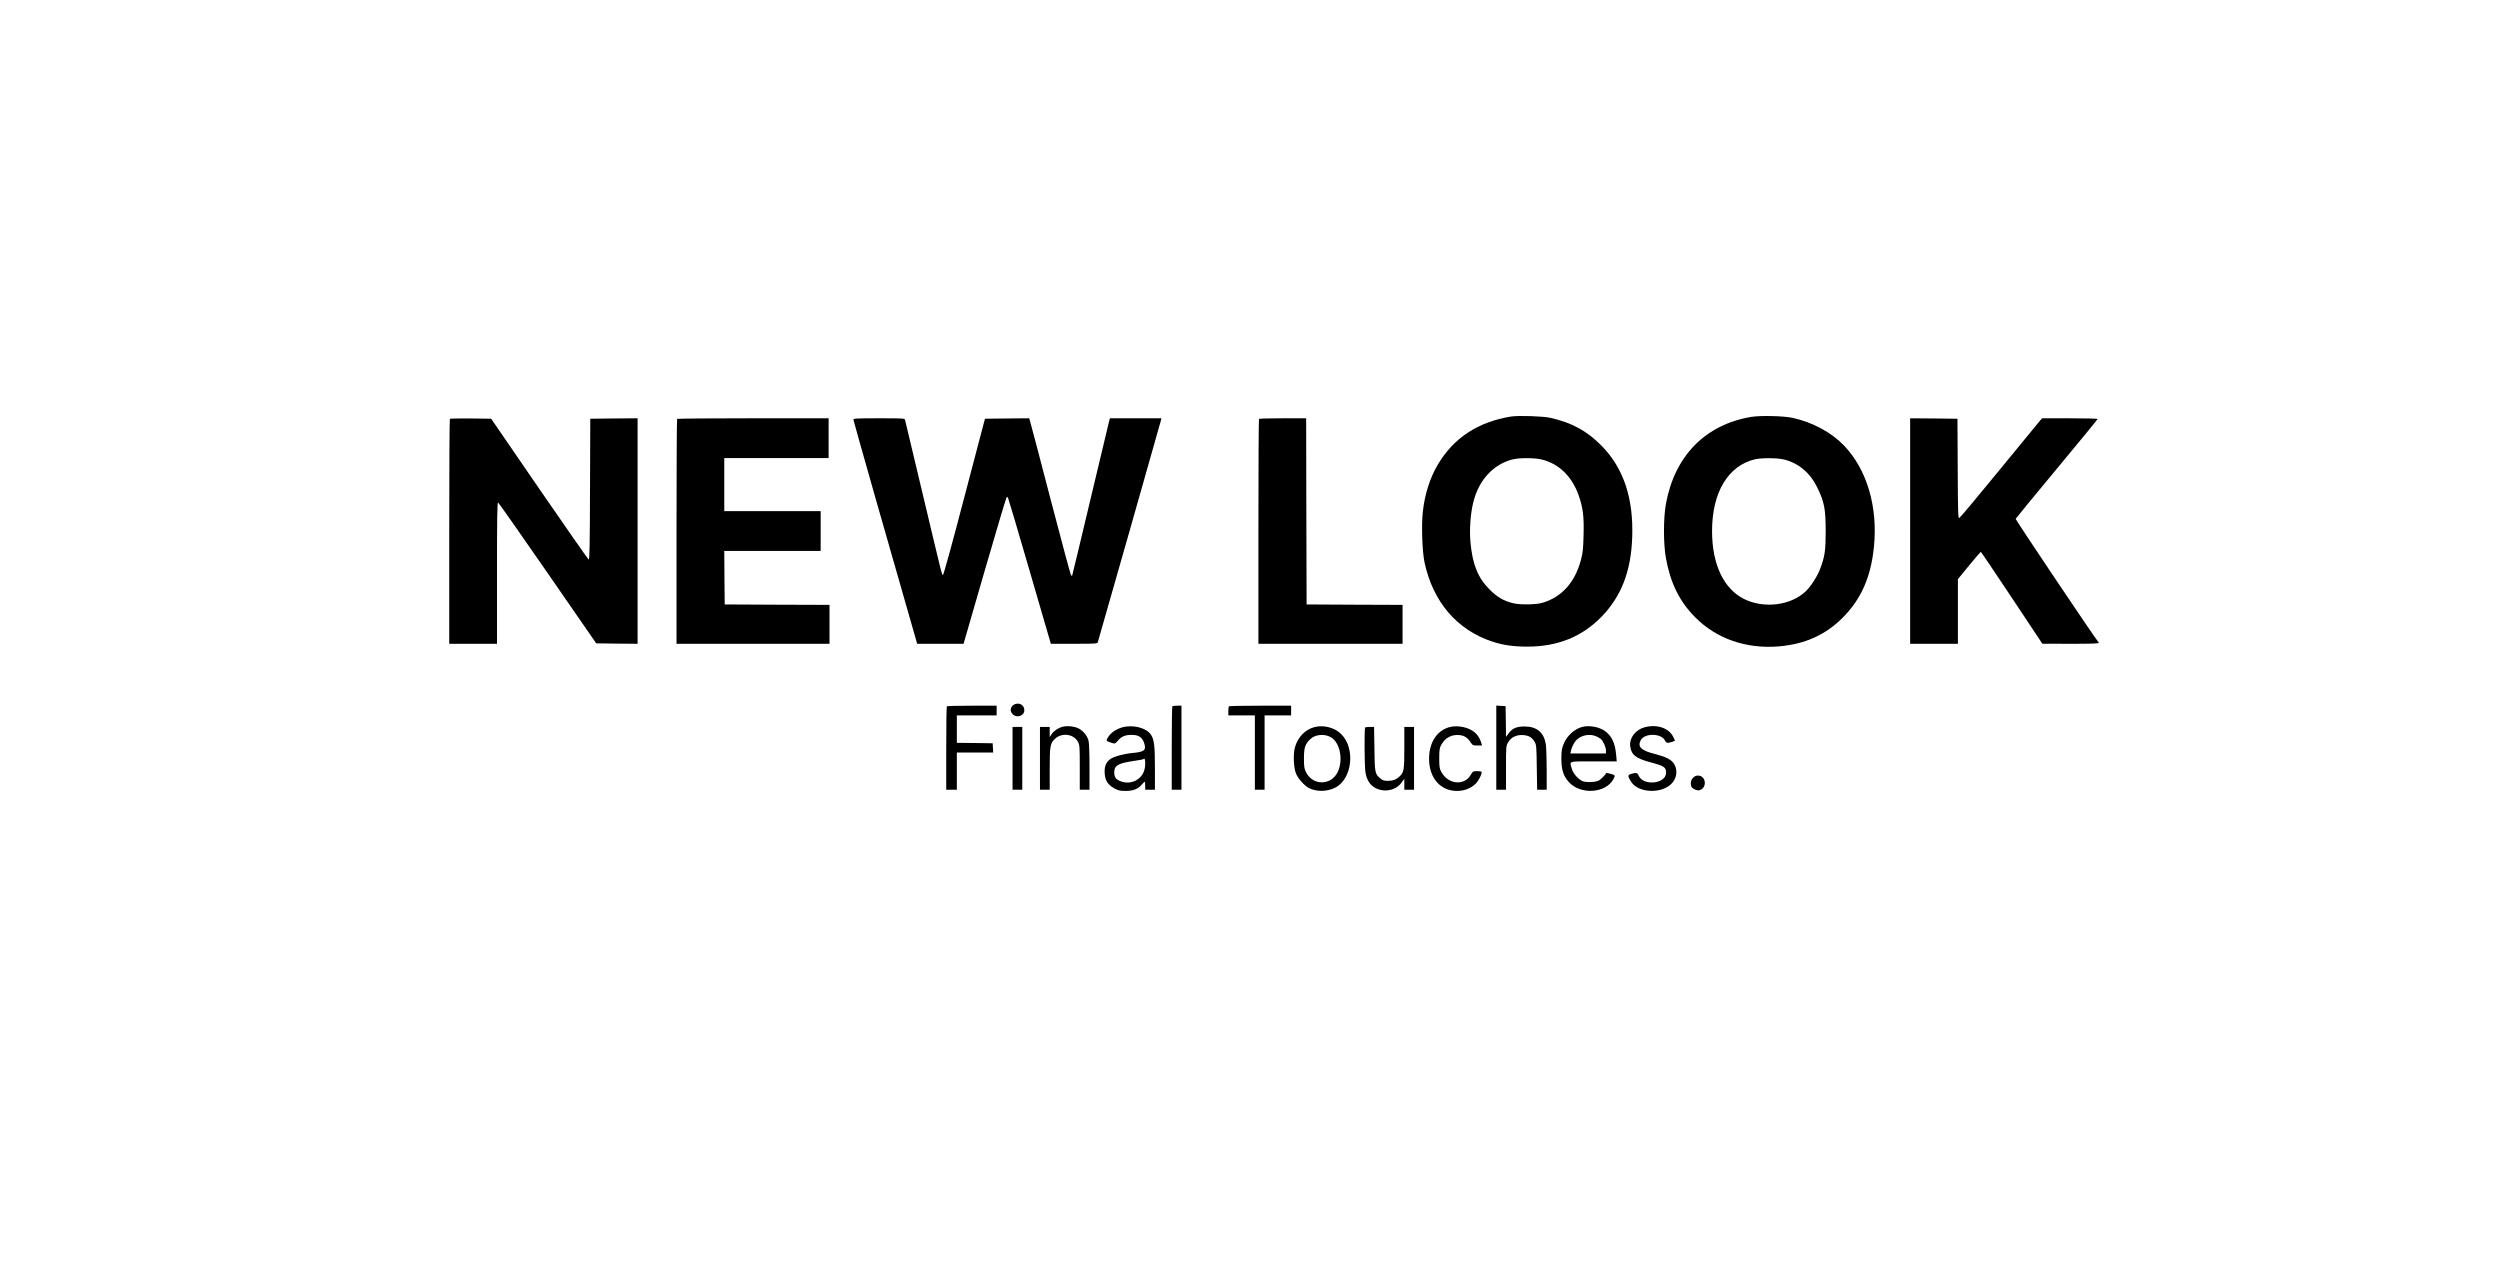 <?xml version="1.0" standalone="no"?>
<!DOCTYPE svg PUBLIC "-//W3C//DTD SVG 20010904//EN"
 "http://www.w3.org/TR/2001/REC-SVG-20010904/DTD/svg10.dtd">
<svg version="1.0" xmlns="http://www.w3.org/2000/svg"
 width="2827pt" height="1456pt" viewBox="0 0 2827 1456"
 preserveAspectRatio="xMidYMid meet">

<g transform="translate(0,1456) scale(0.1,-0.1)"
fill="#000000" stroke="none">
<path d="M17089 9850 c-376 -60 -654 -243 -834 -550 -85 -146 -143 -327 -165
-520 -18 -151 -8 -457 19 -582 96 -444 365 -759 762 -892 120 -40 239 -58 399
-58 346 0 622 112 844 342 221 230 329 510 343 891 16 444 -97 785 -347 1039
-163 166 -336 261 -577 315 -81 19 -363 28 -444 15z m340 -485 c195 -46 343
-187 420 -400 51 -141 64 -242 58 -455 -4 -156 -8 -200 -30 -282 -66 -252
-216 -419 -433 -484 -73 -22 -254 -25 -334 -5 -107 26 -180 69 -266 155 -131
131 -193 283 -216 534 -13 143 0 326 33 456 61 246 224 424 439 480 73 20 248
20 329 1z"/>
<path d="M19805 9846 c-521 -86 -869 -442 -967 -986 -29 -162 -29 -447 0 -610
51 -283 153 -491 332 -671 239 -242 579 -360 948 -328 291 25 521 128 713 318
212 211 323 458 359 801 47 457 -78 882 -339 1153 -142 148 -356 263 -581 312
-102 22 -361 28 -465 11z m364 -481 c167 -40 299 -150 381 -318 79 -162 94
-242 95 -487 0 -227 -10 -296 -65 -438 -32 -83 -104 -195 -161 -249 -169 -160
-471 -198 -696 -87 -232 115 -363 393 -363 769 0 436 180 737 483 811 73 17
249 17 326 -1z"/>
<path d="M5087 9824 c-4 -4 -7 -578 -7 -1276 l0 -1268 270 0 270 0 0 801 c0
612 3 800 12 797 6 -2 259 -362 561 -799 l549 -794 234 -3 234 -2 0 1275 0
1275 -267 -2 -268 -3 -3 -798 c-2 -631 -5 -798 -15 -795 -6 3 -258 362 -558
799 l-545 794 -230 3 c-127 1 -233 -1 -237 -4z"/>
<path d="M7657 9823 c-4 -3 -7 -577 -7 -1275 l0 -1268 865 0 865 0 0 220 0
220 -592 2 -593 3 -3 303 -2 302 545 0 545 0 0 225 0 225 -545 0 -545 0 0 300
0 300 590 0 590 0 0 225 0 225 -853 0 c-470 0 -857 -3 -860 -7z"/>
<path d="M9650 9815 c0 -11 439 -1556 712 -2502 l9 -33 262 0 263 0 238 823
c131 452 243 826 248 832 6 6 11 6 16 -2 4 -6 115 -381 246 -832 l239 -821
263 0 c241 0 263 1 268 18 34 115 709 2484 713 2505 l6 27 -291 0 -291 0 -10
-37 c-5 -21 -101 -420 -212 -888 -111 -467 -203 -852 -205 -854 -3 -3 -8 0
-13 5 -5 5 -107 383 -226 839 -119 457 -223 854 -232 883 l-15 52 -250 -2
-250 -3 -232 -882 c-133 -510 -236 -883 -242 -883 -14 0 1 -58 -234 930 -105
443 -193 813 -196 823 -5 16 -28 17 -295 17 -251 0 -289 -2 -289 -15z"/>
<path d="M14237 9823 c-4 -3 -7 -577 -7 -1275 l0 -1268 815 0 815 0 0 220 0
220 -542 2 -543 3 -3 1053 -2 1052 -263 0 c-145 0 -267 -3 -270 -7z"/>
<path d="M21600 8555 l0 -1275 270 0 270 0 0 365 0 366 126 154 c70 85 130
155 133 155 3 0 161 -234 351 -520 l345 -519 324 -1 c257 0 321 3 314 13 -70
89 -943 1391 -940 1400 3 7 213 262 466 567 254 305 461 558 461 562 0 5 -141
8 -313 8 l-313 0 -26 -27 c-14 -16 -222 -269 -462 -563 -240 -294 -443 -536
-451 -538 -13 -3 -15 70 -17 560 l-3 563 -267 3 -268 2 0 -1275z"/>
<path d="M11474 6596 c-50 -22 -60 -78 -21 -114 48 -45 130 -16 130 47 0 57
-54 90 -109 67z"/>
<path d="M10707 6573 c-4 -3 -7 -217 -7 -475 l0 -468 60 0 60 0 0 210 0 210
206 0 205 0 -3 53 -3 52 -202 3 -203 2 0 155 0 155 225 0 225 0 0 55 0 55
-278 0 c-153 0 -282 -3 -285 -7z"/>
<path d="M13257 6573 c-4 -3 -7 -217 -7 -475 l0 -468 55 0 55 0 0 475 0 475
-48 0 c-27 0 -52 -3 -55 -7z"/>
<path d="M13897 6573 c-4 -3 -7 -28 -7 -55 l0 -48 150 0 150 0 0 -420 0 -420
55 0 55 0 0 420 0 420 150 0 150 0 0 55 0 55 -348 0 c-192 0 -352 -3 -355 -7z"/>
<path d="M16920 6106 l0 -476 55 0 55 0 0 248 c0 237 1 249 23 286 32 58 95
89 170 84 65 -5 101 -26 132 -79 18 -31 20 -55 23 -286 l4 -253 54 0 54 0 0
228 c0 125 -5 254 -10 287 -22 133 -102 200 -240 200 -91 0 -140 -21 -181 -78
l-29 -39 -2 173 -3 174 -52 3 -53 3 0 -475z"/>
<path d="M12008 6340 c-46 -14 -95 -49 -117 -83 l-21 -32 0 58 0 57 -55 0 -55
0 0 -355 0 -355 55 0 55 0 0 238 c0 257 6 288 61 339 77 70 208 54 256 -32 22
-39 23 -49 23 -292 l0 -253 55 0 55 0 0 256 c0 155 -4 273 -11 299 -17 66 -78
131 -142 150 -55 16 -116 18 -159 5z"/>
<path d="M12690 6335 c-69 -20 -125 -58 -158 -108 -29 -43 -27 -46 38 -67 38
-12 39 -12 71 25 42 48 83 65 154 65 89 0 129 -31 149 -113 15 -63 -11 -80
-139 -92 -103 -10 -213 -41 -253 -71 -47 -36 -65 -84 -60 -160 5 -80 36 -129
109 -169 46 -25 64 -29 129 -29 85 0 140 22 183 74 14 16 28 30 31 30 3 0 6
-20 6 -45 l0 -45 55 0 55 0 0 233 c0 263 -8 333 -45 389 -52 78 -203 117 -325
83z m260 -402 c0 -73 -18 -124 -59 -164 -59 -59 -150 -75 -228 -40 -48 22 -63
45 -63 98 0 77 44 102 219 128 57 8 107 17 109 20 15 14 22 0 22 -42z"/>
<path d="M14857 6336 c-100 -28 -181 -113 -213 -224 -23 -78 -16 -240 13 -304
27 -59 95 -134 146 -160 84 -43 203 -41 294 4 195 98 234 449 66 610 -75 73
-202 104 -306 74z m180 -106 c141 -64 166 -356 40 -467 -99 -87 -249 -56 -308
64 -21 42 -24 62 -24 158 0 121 13 162 73 218 52 49 145 61 219 27z"/>
<path d="M16388 6337 c-142 -40 -228 -175 -228 -357 0 -194 102 -334 263 -360
102 -16 203 15 268 82 35 37 74 120 61 132 -3 3 -26 6 -51 6 -43 0 -47 -3 -69
-41 -74 -129 -258 -110 -335 35 -19 35 -22 57 -22 151 0 94 3 116 22 151 43
80 116 120 205 112 57 -6 93 -29 127 -81 23 -35 27 -37 77 -37 l53 0 -8 28
c-13 45 -37 85 -68 114 -66 63 -198 92 -295 65z"/>
<path d="M17895 6341 c-92 -23 -178 -102 -216 -200 -18 -45 -23 -76 -23 -161
0 -124 22 -192 83 -262 132 -149 421 -130 507 34 21 40 18 45 -32 57 l-47 12
-29 -36 c-17 -19 -44 -43 -61 -52 -39 -20 -151 -23 -187 -4 -51 27 -100 85
-115 135 -28 94 -50 86 246 86 l261 0 -7 78 c-12 130 -50 210 -124 264 -67 48
-175 68 -256 49z m152 -106 c21 -9 46 -23 57 -33 26 -24 56 -91 56 -129 l0
-33 -201 0 -201 0 7 33 c10 44 38 98 67 124 54 51 145 67 215 38z"/>
<path d="M18597 6336 c-101 -27 -173 -120 -163 -209 11 -103 61 -143 243 -191
142 -38 163 -53 163 -115 0 -123 -252 -152 -307 -37 -18 39 -28 42 -86 25 -43
-12 -44 -25 -1 -91 83 -129 354 -137 463 -12 56 63 63 154 18 221 -31 46 -95
77 -220 109 -149 37 -192 80 -154 153 43 84 236 81 275 -4 6 -14 20 -25 30
-25 21 0 82 20 82 26 0 3 -9 22 -20 43 -50 100 -184 144 -323 107z"/>
<path d="M11450 5985 l0 -355 55 0 55 0 0 355 0 355 -55 0 -55 0 0 -355z"/>
<path d="M15437 6333 c-10 -10 -8 -429 3 -502 5 -39 20 -82 37 -110 78 -128
283 -134 372 -10 l31 42 0 -61 0 -62 55 0 55 0 0 355 0 355 -55 0 -55 0 0
-235 c0 -256 -4 -278 -56 -327 -38 -35 -74 -48 -134 -48 -38 0 -55 6 -80 26
-62 53 -65 64 -68 337 l-4 247 -47 0 c-26 0 -51 -3 -54 -7z"/>
<path d="M19145 5765 c-25 -24 -32 -65 -19 -100 9 -23 62 -48 90 -41 92 23 78
166 -16 166 -19 0 -40 -9 -55 -25z"/>
</g>
</svg>
